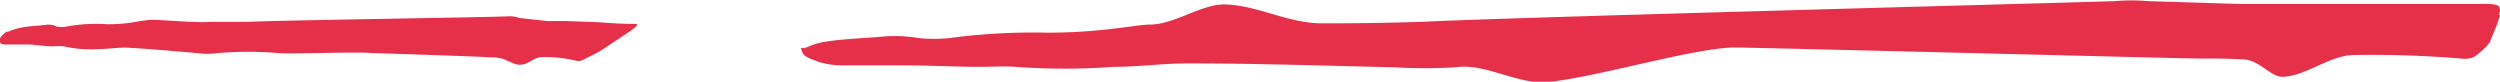 <svg xmlns="http://www.w3.org/2000/svg" viewBox="0 0 153 5" preserveAspectRatio="none">
    <defs>
        <style>
            .cls-1 {
                fill: #e62f48;
            }
        </style>
    </defs>
    <path class="cls-1"
        d="M153,.68c0-.36-.11-.43-.89-.44-.12,0-.32,0-.45,0-2,0-4,0-6,0h-5.38c-1.11,0-2.22,0-3.32,0L131.49.07a12,12,0,0,0-2.07,0C125,.21,91.58,1.09,87.19,1.33c-2.09.07-4.11.1-6.25.1s-4-1.12-6-1.16c-1.42,0-3,1.17-4.43,1.23-.65,0-1.32.14-2,.21A33.87,33.87,0,0,1,64.1,2a38.78,38.78,0,0,0-6,.33,9.12,9.12,0,0,1-1.88,0,8.83,8.83,0,0,0-2.12-.1c-1.13.11-2.37.14-3.5.31a4.49,4.49,0,0,0-1.1.3c-.43.23-.55-.08-.42.3s.56.45,1,.64A5.09,5.09,0,0,0,51.74,4c1.24,0,2.47,0,3.69,0,1.5,0,3,.09,4.53.09.71,0,1.5-.05,2.2,0a40.58,40.58,0,0,0,6,0c1.5,0,3-.21,4.52-.21,4.21,0,8.47.14,12.73.24a31.62,31.62,0,0,0,3.64,0c1.73-.26,3.42.85,5.23.91,2.46,0,9.61-2.22,12.06-2.12,1.22,0,26.94.66,28.11.67,1,0,1.94,0,2.9.06S139,4.75,139.74,4.7c1.37-.07,2.81-1.26,4.19-1.33a66.2,66.2,0,0,1,6.77.22,1.27,1.27,0,0,0,.73-.12,4.77,4.77,0,0,0,.94-.86c.27-.73.42-.95.63-1.69h-.06Z" />
    <path class="cls-1"
        d="M38.73,1.78c.33-.25.36-.3.09-.32,0,0-.12,0-.14,0-.67,0-1.4-.05-2.07-.1l-1.89-.07c-.38,0-.82,0-1.21,0l-1.73-.19A1.58,1.58,0,0,0,31.1,1c-1.69.07-14.18.24-15.92.34-.8,0-1.53,0-2.28,0a9.47,9.47,0,0,1-1.05,0c-.5,0-2.11-.14-2.67-.12a8,8,0,0,0-.88.12,9.25,9.25,0,0,1-1.8.14,9.85,9.85,0,0,0-2.4.14,1.5,1.5,0,0,1-.65,0,1,1,0,0,0-.64-.1c-.49.06-1,.07-1.51.17a3.86,3.86,0,0,0-.65.19c-.36.16-.12-.06-.42.2S0,2.4,0,2.55s.15.17.38.17c.46,0,.87,0,1.28,0s1,.1,1.5.12a4.66,4.66,0,0,1,.77,0A7.2,7.2,0,0,0,6.06,3c.57,0,1.26-.11,1.77-.08,1.44.08,2.83.21,4.23.33a4.7,4.7,0,0,0,1.26,0,22.06,22.06,0,0,1,3.73,0c.81.07,4.94-.1,5.7,0,.41,0,6.52.21,6.91.24s.66,0,1,.08.84.41,1.16.39c.55,0,.79-.44,1.34-.47a8.58,8.58,0,0,1,2.16.24.64.64,0,0,0,.37-.07c.4-.2.8-.4,1.11-.58.76-.51,1-.66,1.76-1.17h0Z" />
</svg>